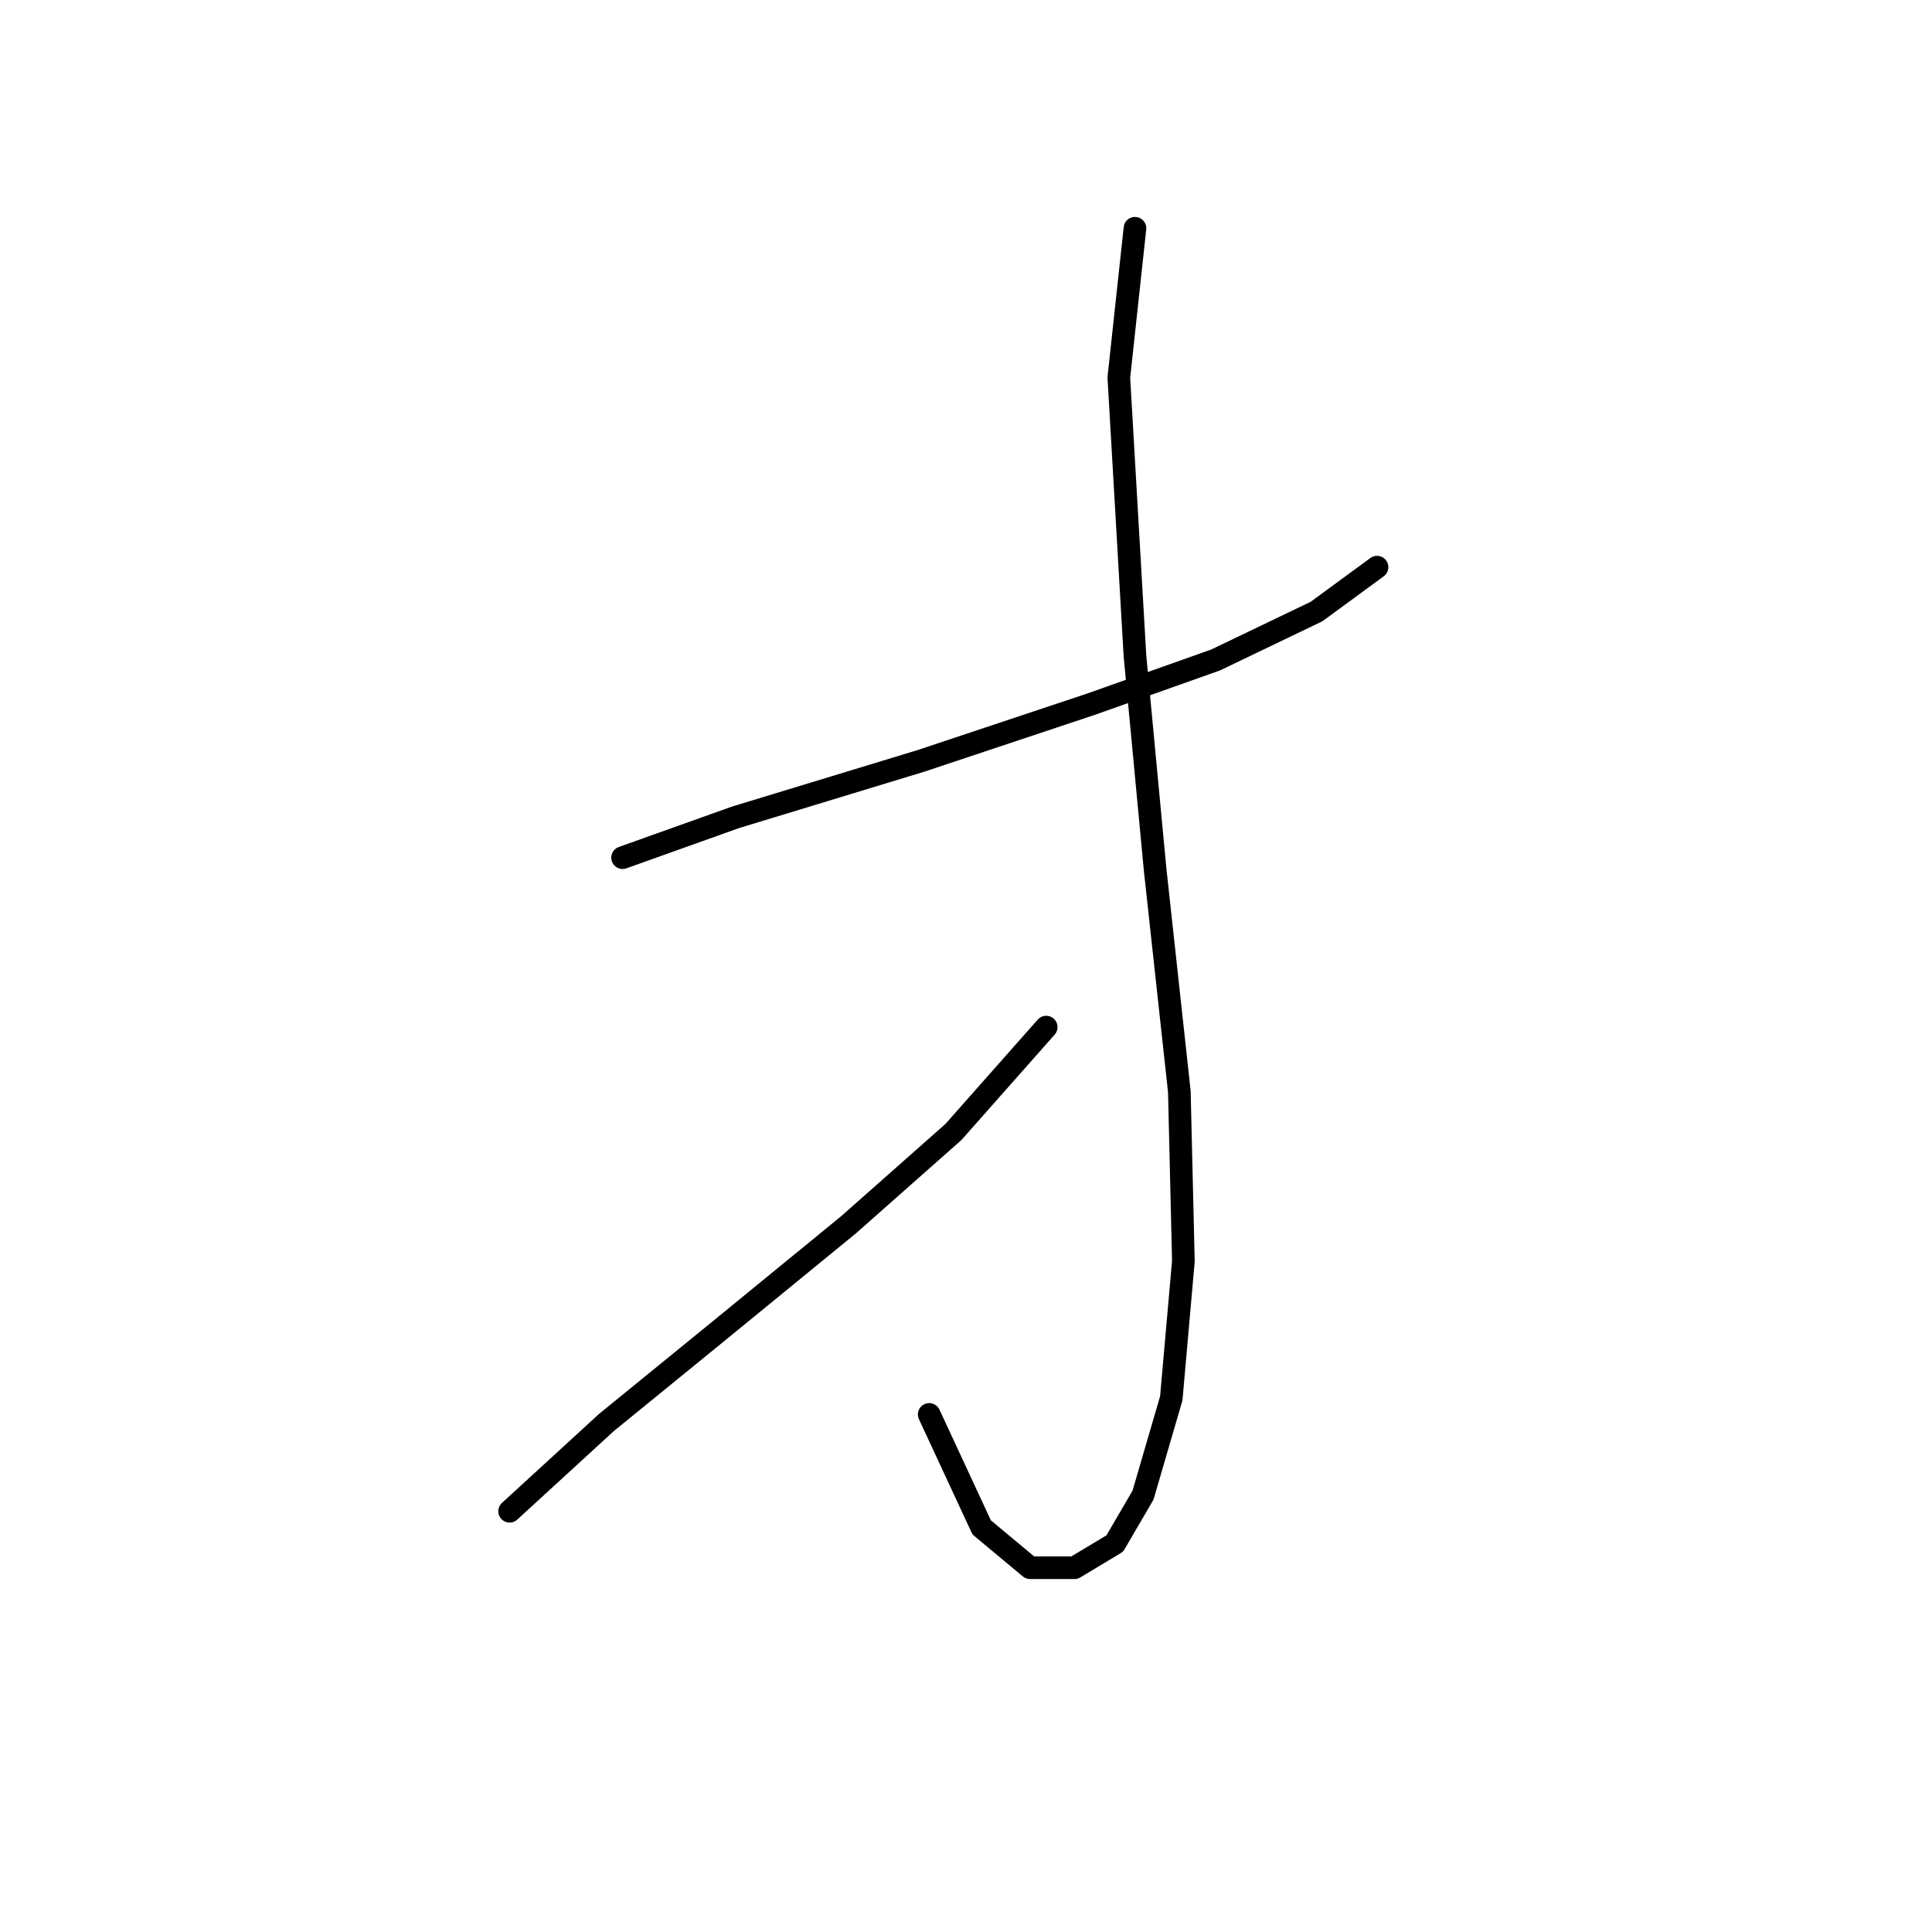 <?xml version="1.0" standalone="no"?>
    <svg width="256" height="256" xmlns="http://www.w3.org/2000/svg" version="1.1">
    <polyline stroke="black" stroke-width="3" stroke-linecap="round" fill="transparent" stroke-linejoin="round" points="82.495 113.644 97.464 108.298 122.056 100.813 144.509 93.329 161.081 87.448 174.446 81.033 182.465 75.153 182.465 75.153 " />
        <polyline stroke="black" stroke-width="3" stroke-linecap="round" fill="transparent" stroke-linejoin="round" points="150.389 30.247 148.251 50.027 150.389 86.914 153.062 115.248 156.27 144.65 156.804 167.104 155.201 185.28 151.458 198.11 147.716 204.525 142.37 207.733 136.49 207.733 130.075 202.387 123.125 187.418 123.125 187.418 " />
        <polyline stroke="black" stroke-width="3" stroke-linecap="round" fill="transparent" stroke-linejoin="round" points="138.628 136.097 126.332 149.996 112.433 162.292 94.791 176.726 80.357 188.487 67.527 200.249 67.527 200.249 " />
        </svg>